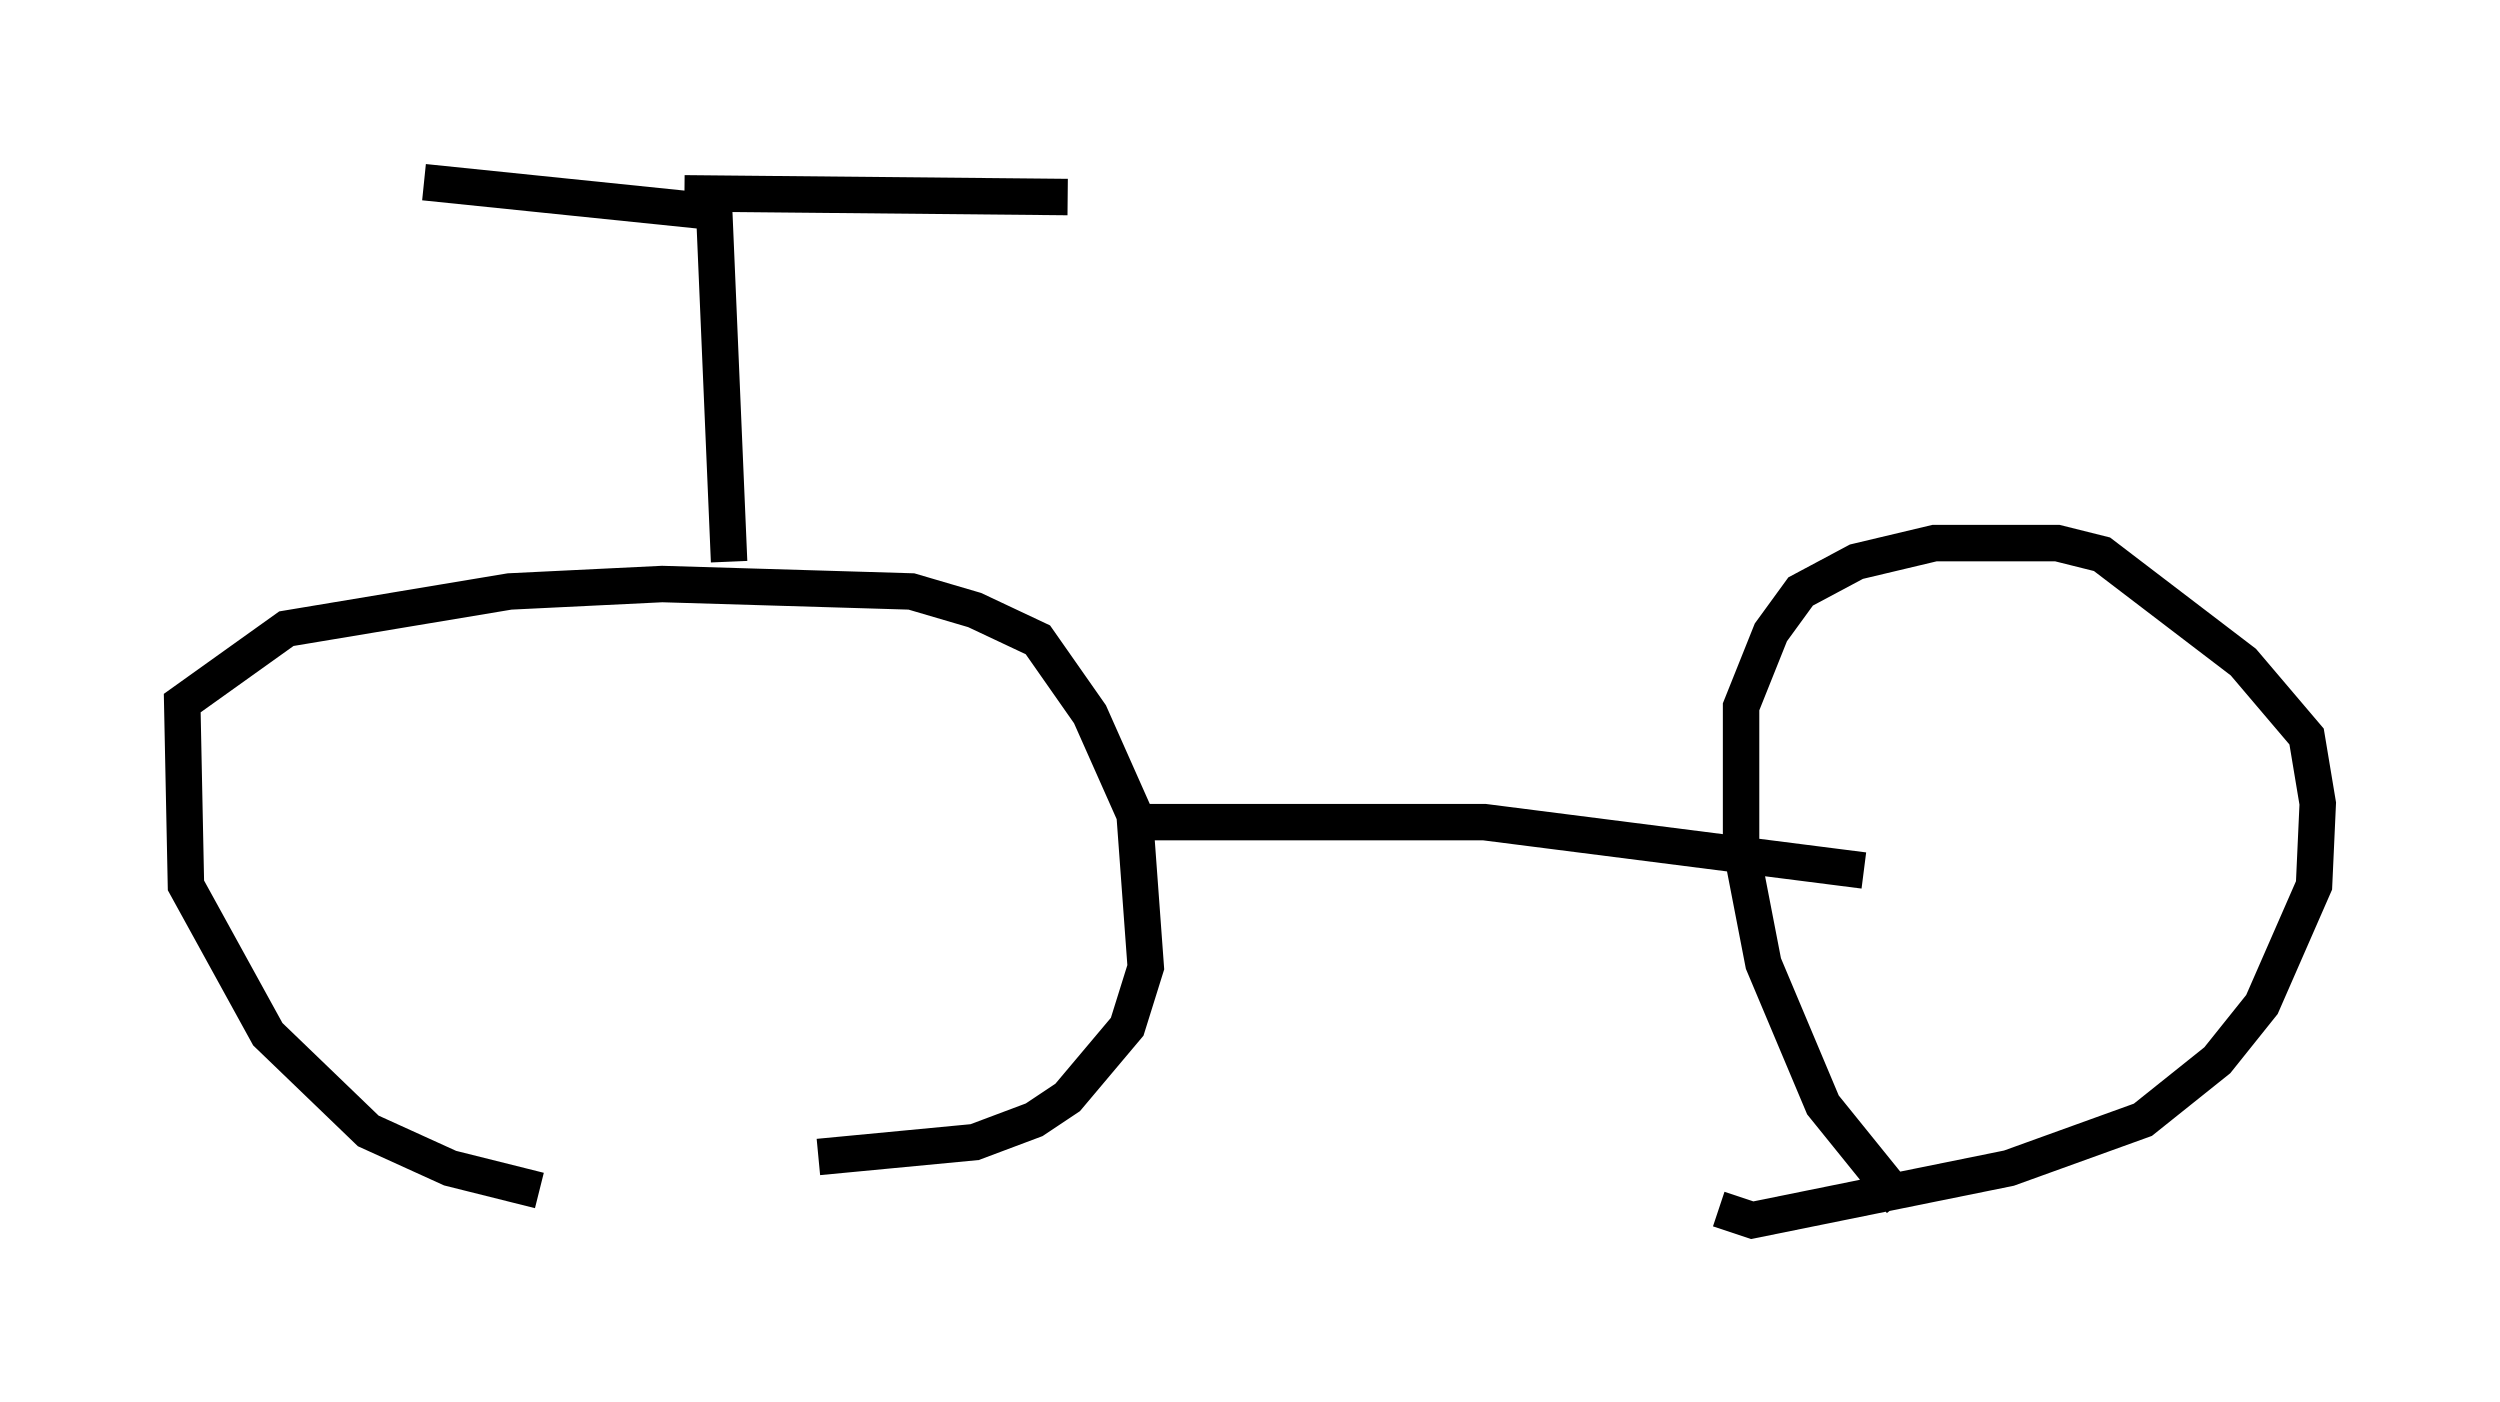 <?xml version="1.0" encoding="utf-8" ?>
<svg baseProfile="full" height="38.482" version="1.1" width="68.596" xmlns="http://www.w3.org/2000/svg" xmlns:ev="http://www.w3.org/2001/xml-events" xmlns:xlink="http://www.w3.org/1999/xlink"><defs /><rect fill="white" height="38.482" width="68.596" x="0" y="0" /><path d="M22.967, 32.869 m-8.167, -0.204 l-2.45, -0.613 -2.246, -1.021 l-2.756, -2.654 -2.246, -4.083 l-0.102, -5.002 2.858, -2.042 l6.125, -1.021 4.185, -0.204 l6.84, 0.204 1.735, 0.51 l1.735, 0.817 1.429, 2.042 l1.225, 2.756 0.306, 4.185 l-0.51, 1.633 -1.633, 1.94 l-0.919, 0.613 -1.633, 0.613 l-4.288, 0.408 m8.779, -9.188 l9.494, 0.0 10.413, 1.327 m1.021, 9.086 l-2.144, -2.654 -1.633, -3.879 l-0.613, -3.165 0.0, -3.879 l0.817, -2.042 0.817, -1.123 l1.531, -0.817 2.144, -0.51 l3.369, 0.0 1.225, 0.306 l3.879, 2.96 1.735, 2.042 l0.306, 1.838 -0.102, 2.246 l-1.429, 3.267 -1.225, 1.531 l-2.042, 1.633 -3.675, 1.327 l-7.044, 1.429 -0.919, -0.306 m-27.154, -17.763 l-0.408, -9.596 -7.963, -0.817 m7.146, 0.306 l10.515, 0.102 " fill="none" stroke="black" stroke-width="1" /></svg>